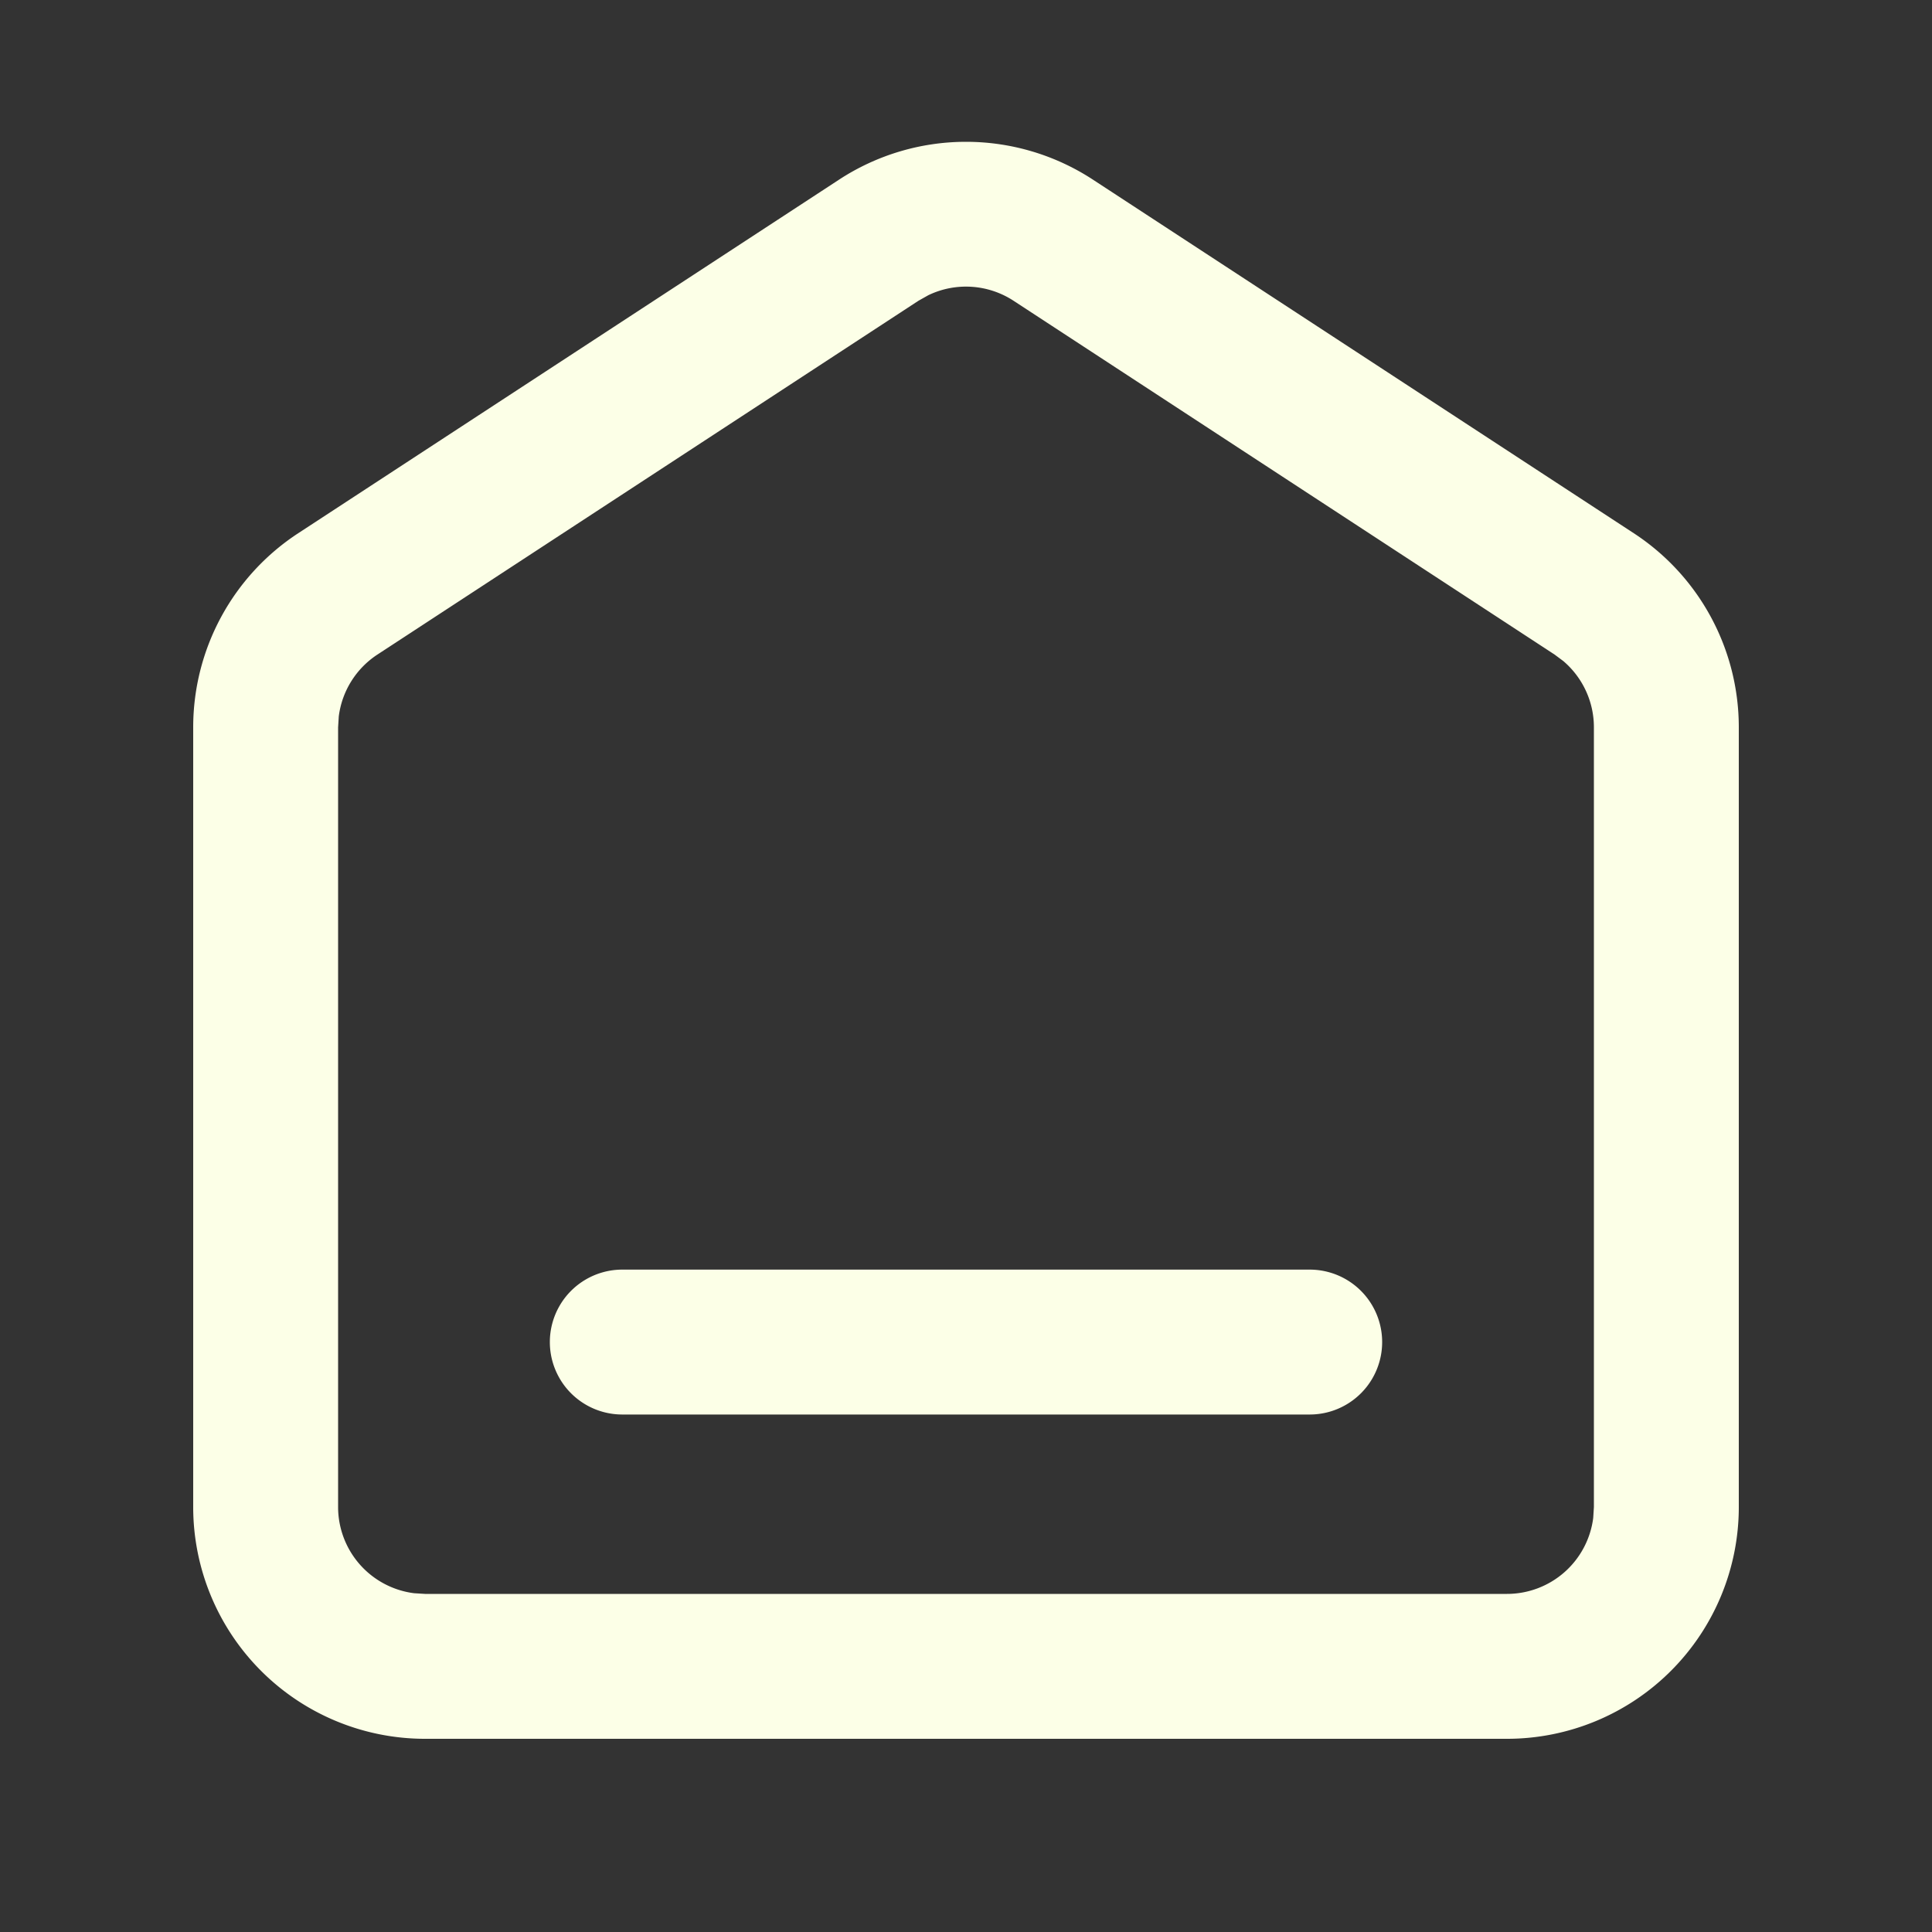 <?xml version="1.0" standalone="no"?><!DOCTYPE svg PUBLIC "-//W3C//DTD SVG 1.1//EN" "http://www.w3.org/Graphics/SVG/1.1/DTD/svg11.dtd"><svg t="1672459283043" class="icon" viewBox="0 0 1024 1024" version="1.1" xmlns="http://www.w3.org/2000/svg" p-id="912" width="128" height="128" xmlns:xlink="http://www.w3.org/1999/xlink"><rect x="0" y="0" width="1024" height="1024" fill="#333333" stroke="none"/><path d="M579.226 95.181l286.72 187.443A122.88 122.88 0 0 1 921.6 385.536V798.72a122.88 122.88 0 0 1-122.88 122.88H225.28A122.88 122.88 0 0 1 102.4 798.72V385.485A122.88 122.88 0 0 1 158.054 282.624l286.72-187.443a122.88 122.88 0 0 1 134.451 0zM492.032 156.467l-5.274 2.97-286.72 187.494a46.08 46.08 0 0 0-20.48 32.768L179.2 385.536V798.72a46.08 46.08 0 0 0 40.294 45.722l5.786 0.358h573.44a46.08 46.08 0 0 0 45.722-40.294l0.358-5.786V385.485a46.08 46.08 0 0 0-16.23-35.123l-4.608-3.43-286.72-187.494a46.08 46.08 0 0 0-45.21-2.97z m202.138 516.454a38.4 38.4 0 0 1 0 76.8H329.83a38.4 38.4 0 1 1 0-76.8h364.339z" fill="#FCFFE7" p-id="913"></path></svg>